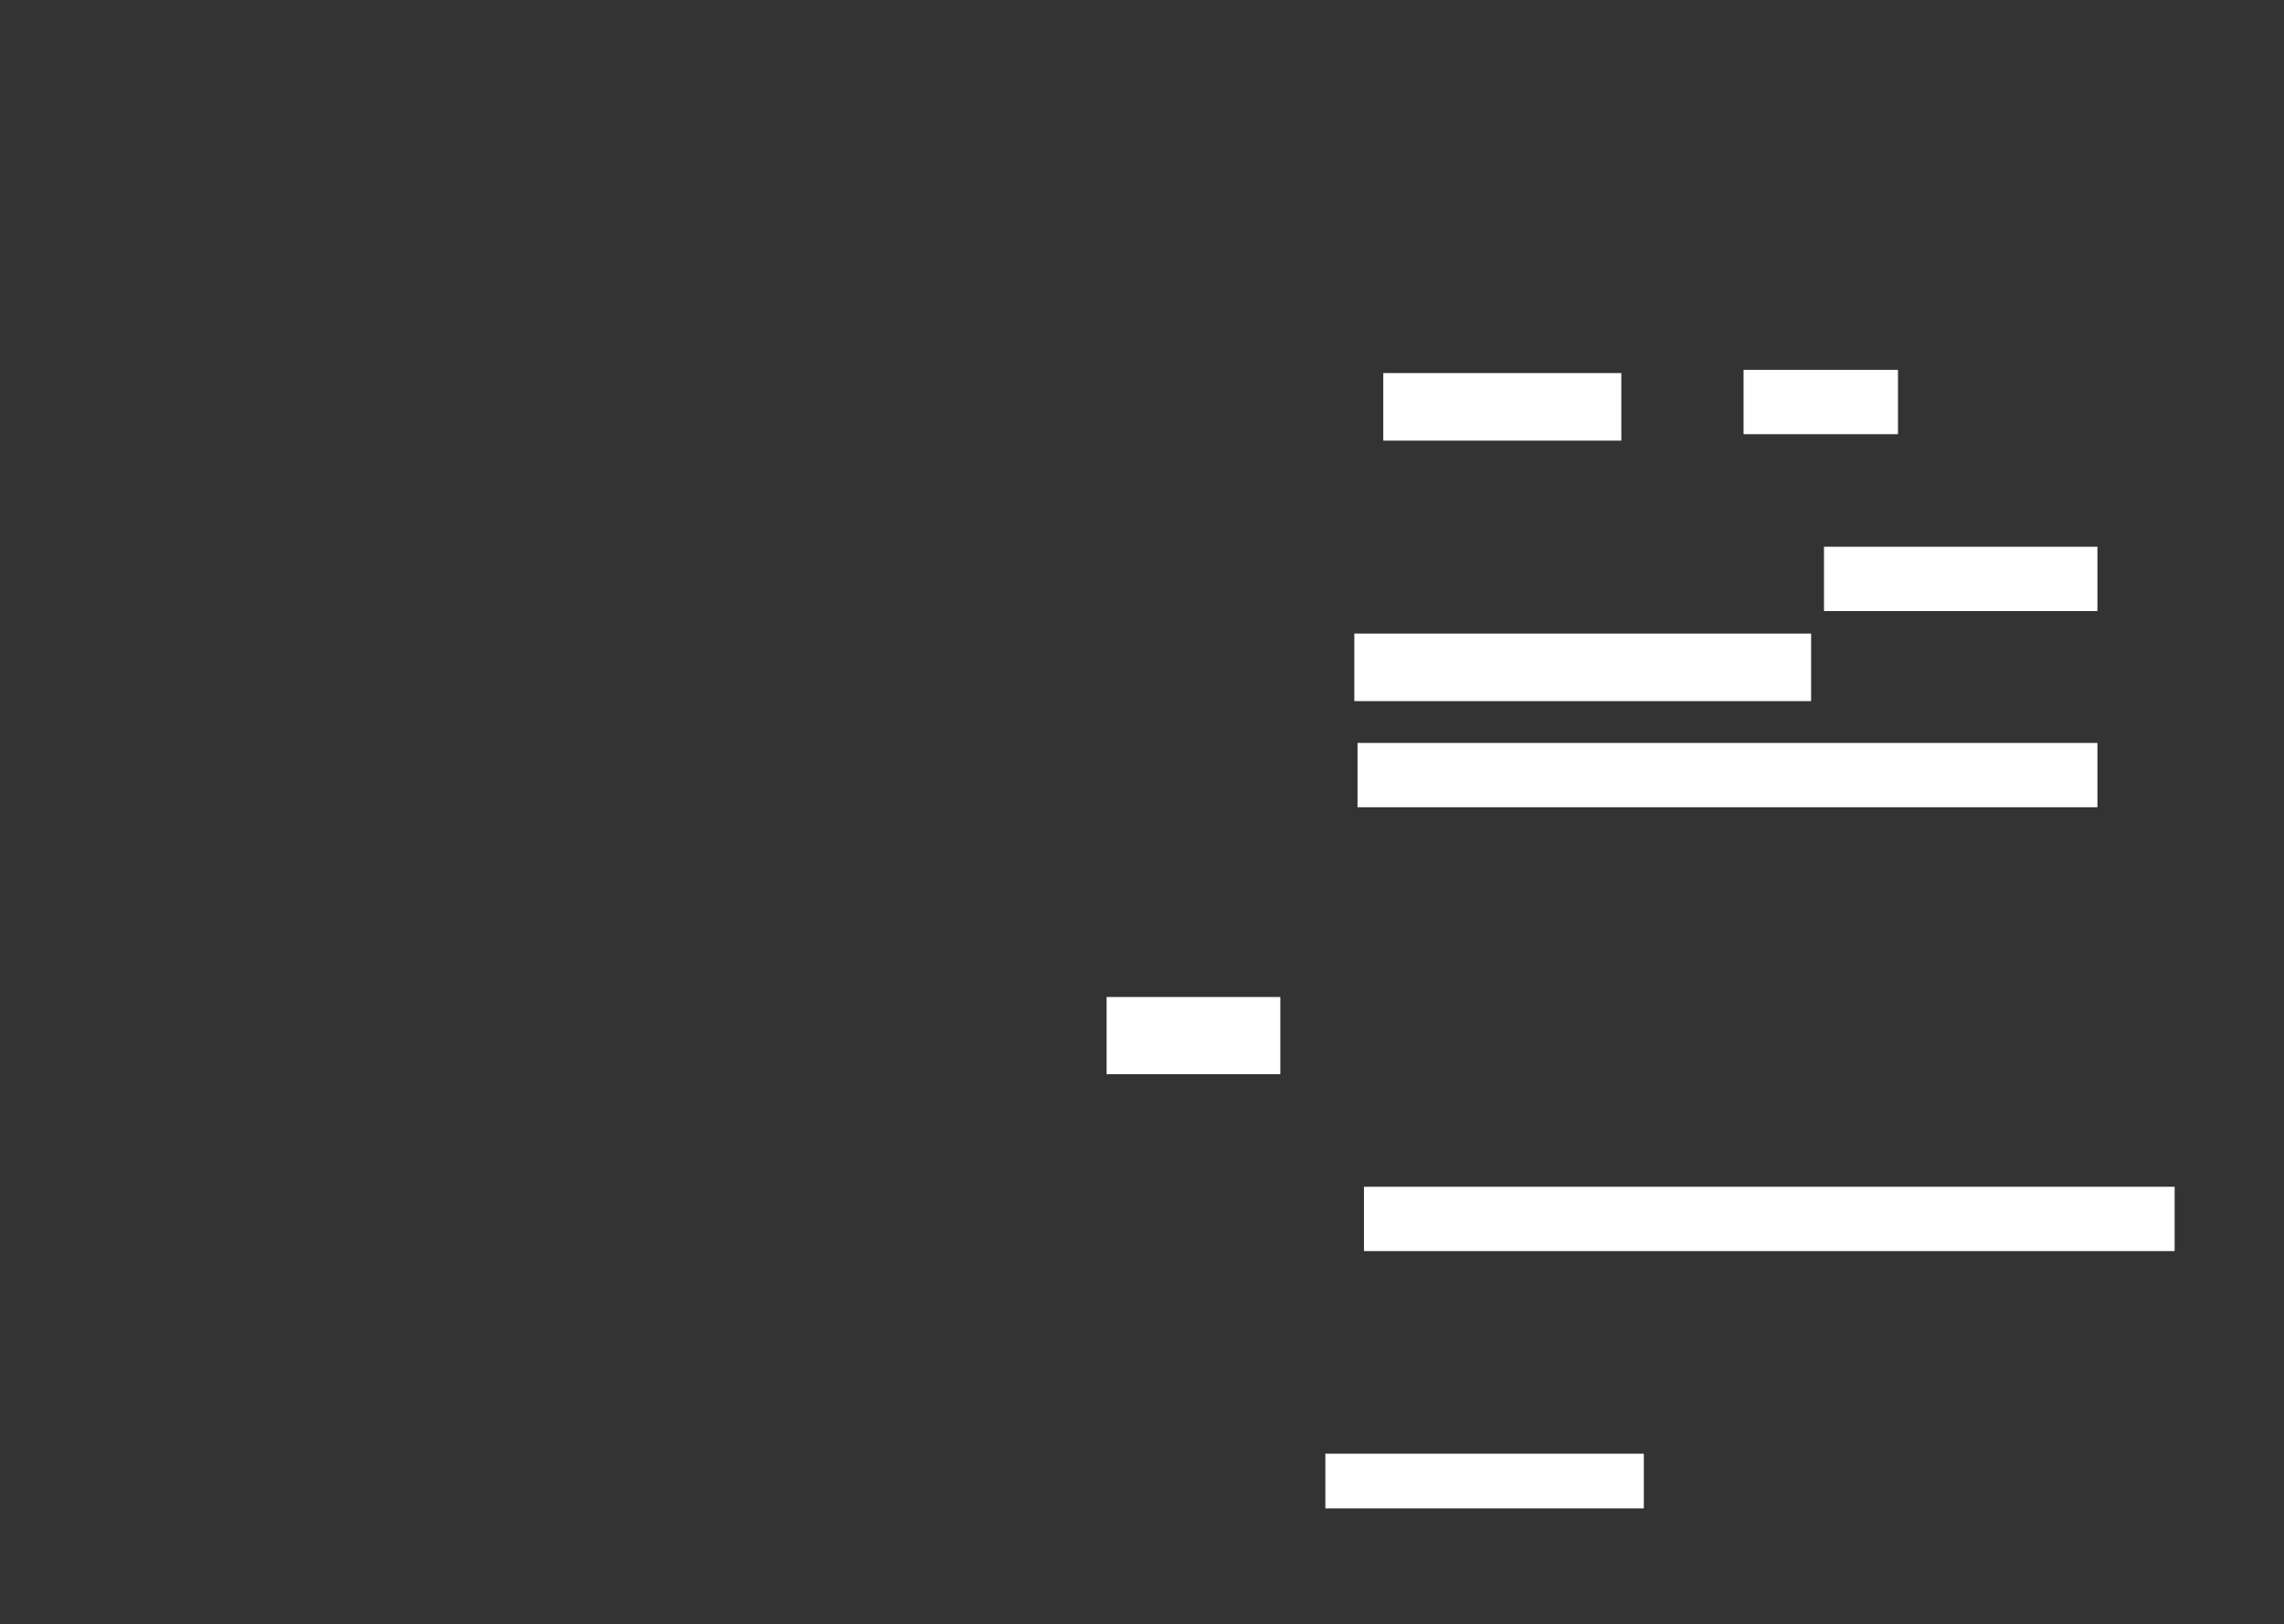<ns0:svg xmlns:ns0="http://www.w3.org/2000/svg" height="505" width="710">
 <ns0:rect width="100%" height="100%" fill="#333333" stroke="none"/>
 <ns0:g>
  <ns0:title>Shapes</ns0:title>
  <ns0:rect fill="#FFFFFF" height="17" stroke-width="0" width="99" x="412" y="452" />
  <ns0:rect fill="#FFFFFF" height="20" stroke-width="0" width="252" x="424" y="369" />
  <ns0:rect fill="#FFFFFF" height="24" stroke-width="0" width="54" x="344" y="310" />
  <ns0:rect fill="#FFFFFF" height="20" stroke-width="0" width="230" x="422" y="231" />
  <ns0:g>
   <ns0:rect fill="#FFFFFF" height="20" stroke-width="0" width="85" x="567" y="170" />
   <ns0:rect fill="#FFFFFF" height="21" stroke-width="0" width="142" x="421" y="197" />
  </ns0:g>
  <ns0:g>
   <ns0:rect fill="#FFFFFF" height="21" stroke-width="0" width="74" x="430" y="116" />
   <ns0:rect fill="#FFFFFF" height="20" stroke-width="0" width="48" x="542" y="115" />
  </ns0:g>
 </ns0:g>
</ns0:svg>